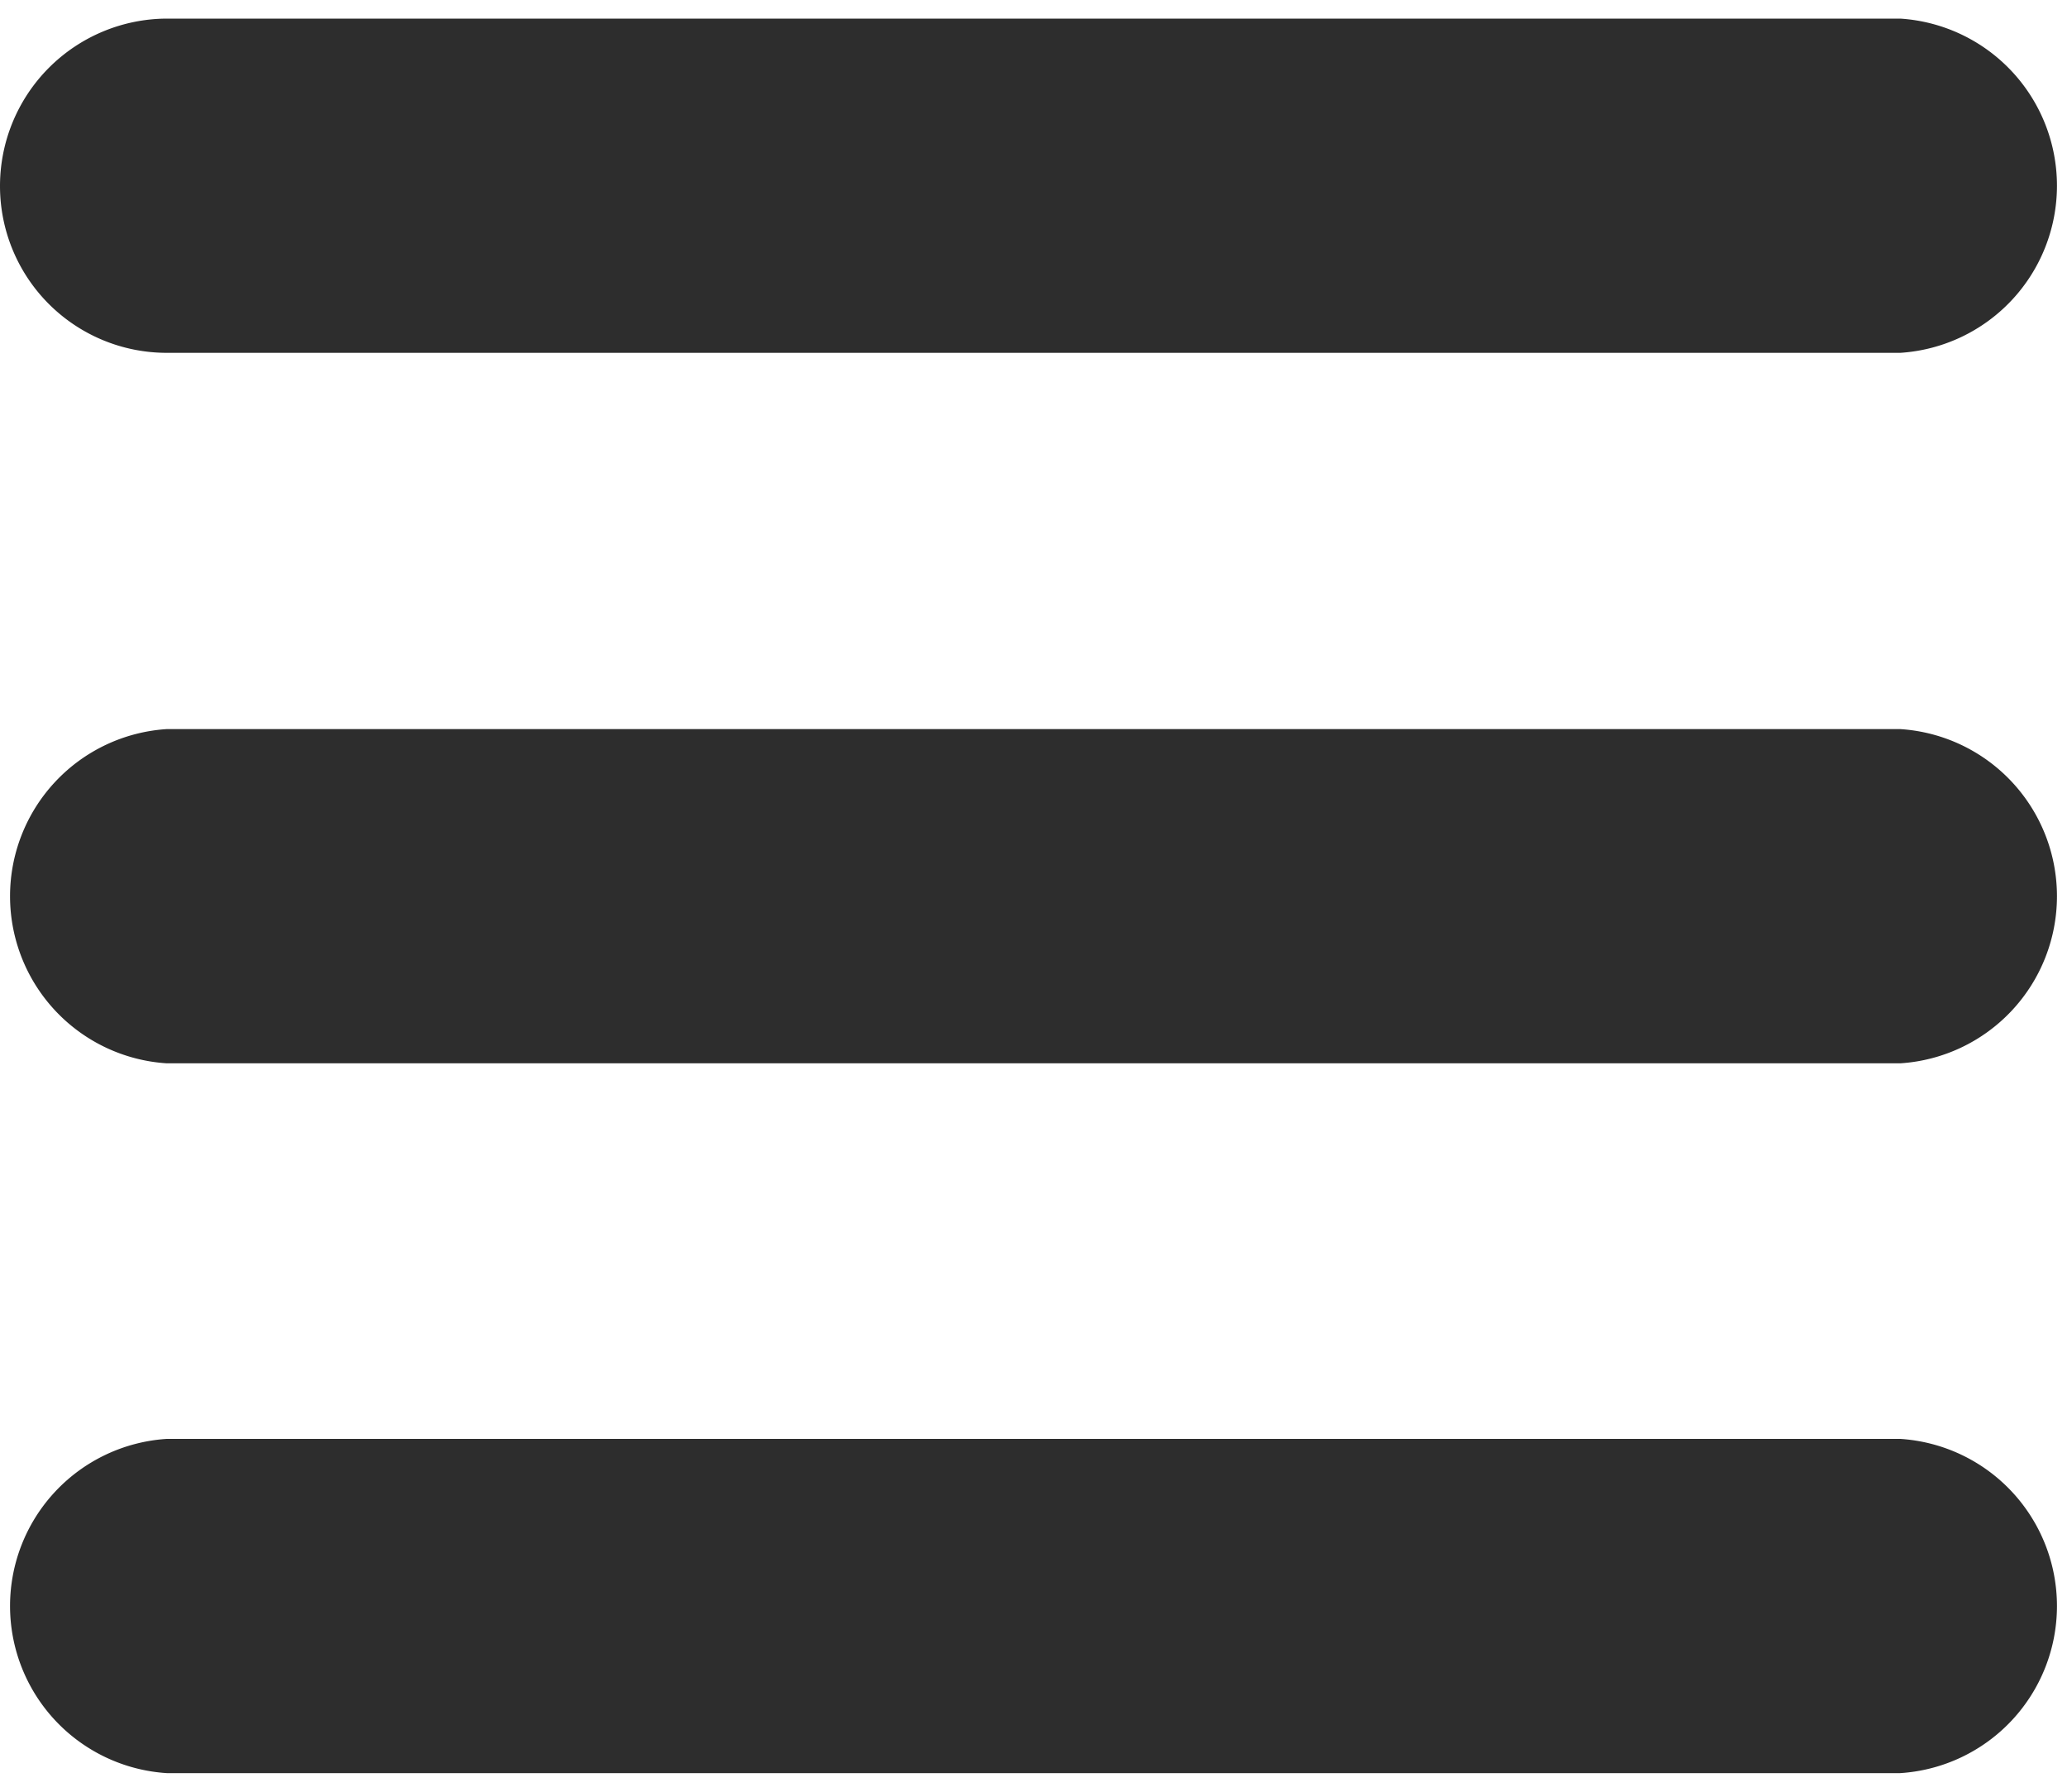 <svg id="Слой_1" data-name="Слой 1" xmlns="http://www.w3.org/2000/svg" viewBox="0 0 30 26"><defs><style>.cls-1{fill:#2d2d2d;}</style></defs><path class="cls-1" d="M0,2.7A2.43,2.43,0,0,1,2.42.27H27.58a2.43,2.43,0,0,1,0,4.85H2.42A2.42,2.42,0,0,1,0,2.7Zm27.58,7.88H2.42a2.43,2.43,0,0,0,0,4.85H27.58a2.43,2.43,0,0,0,0-4.85Zm0,10.3H2.42a2.43,2.43,0,0,0,0,4.85H27.58a2.43,2.43,0,0,0,0-4.85Z"/></svg>